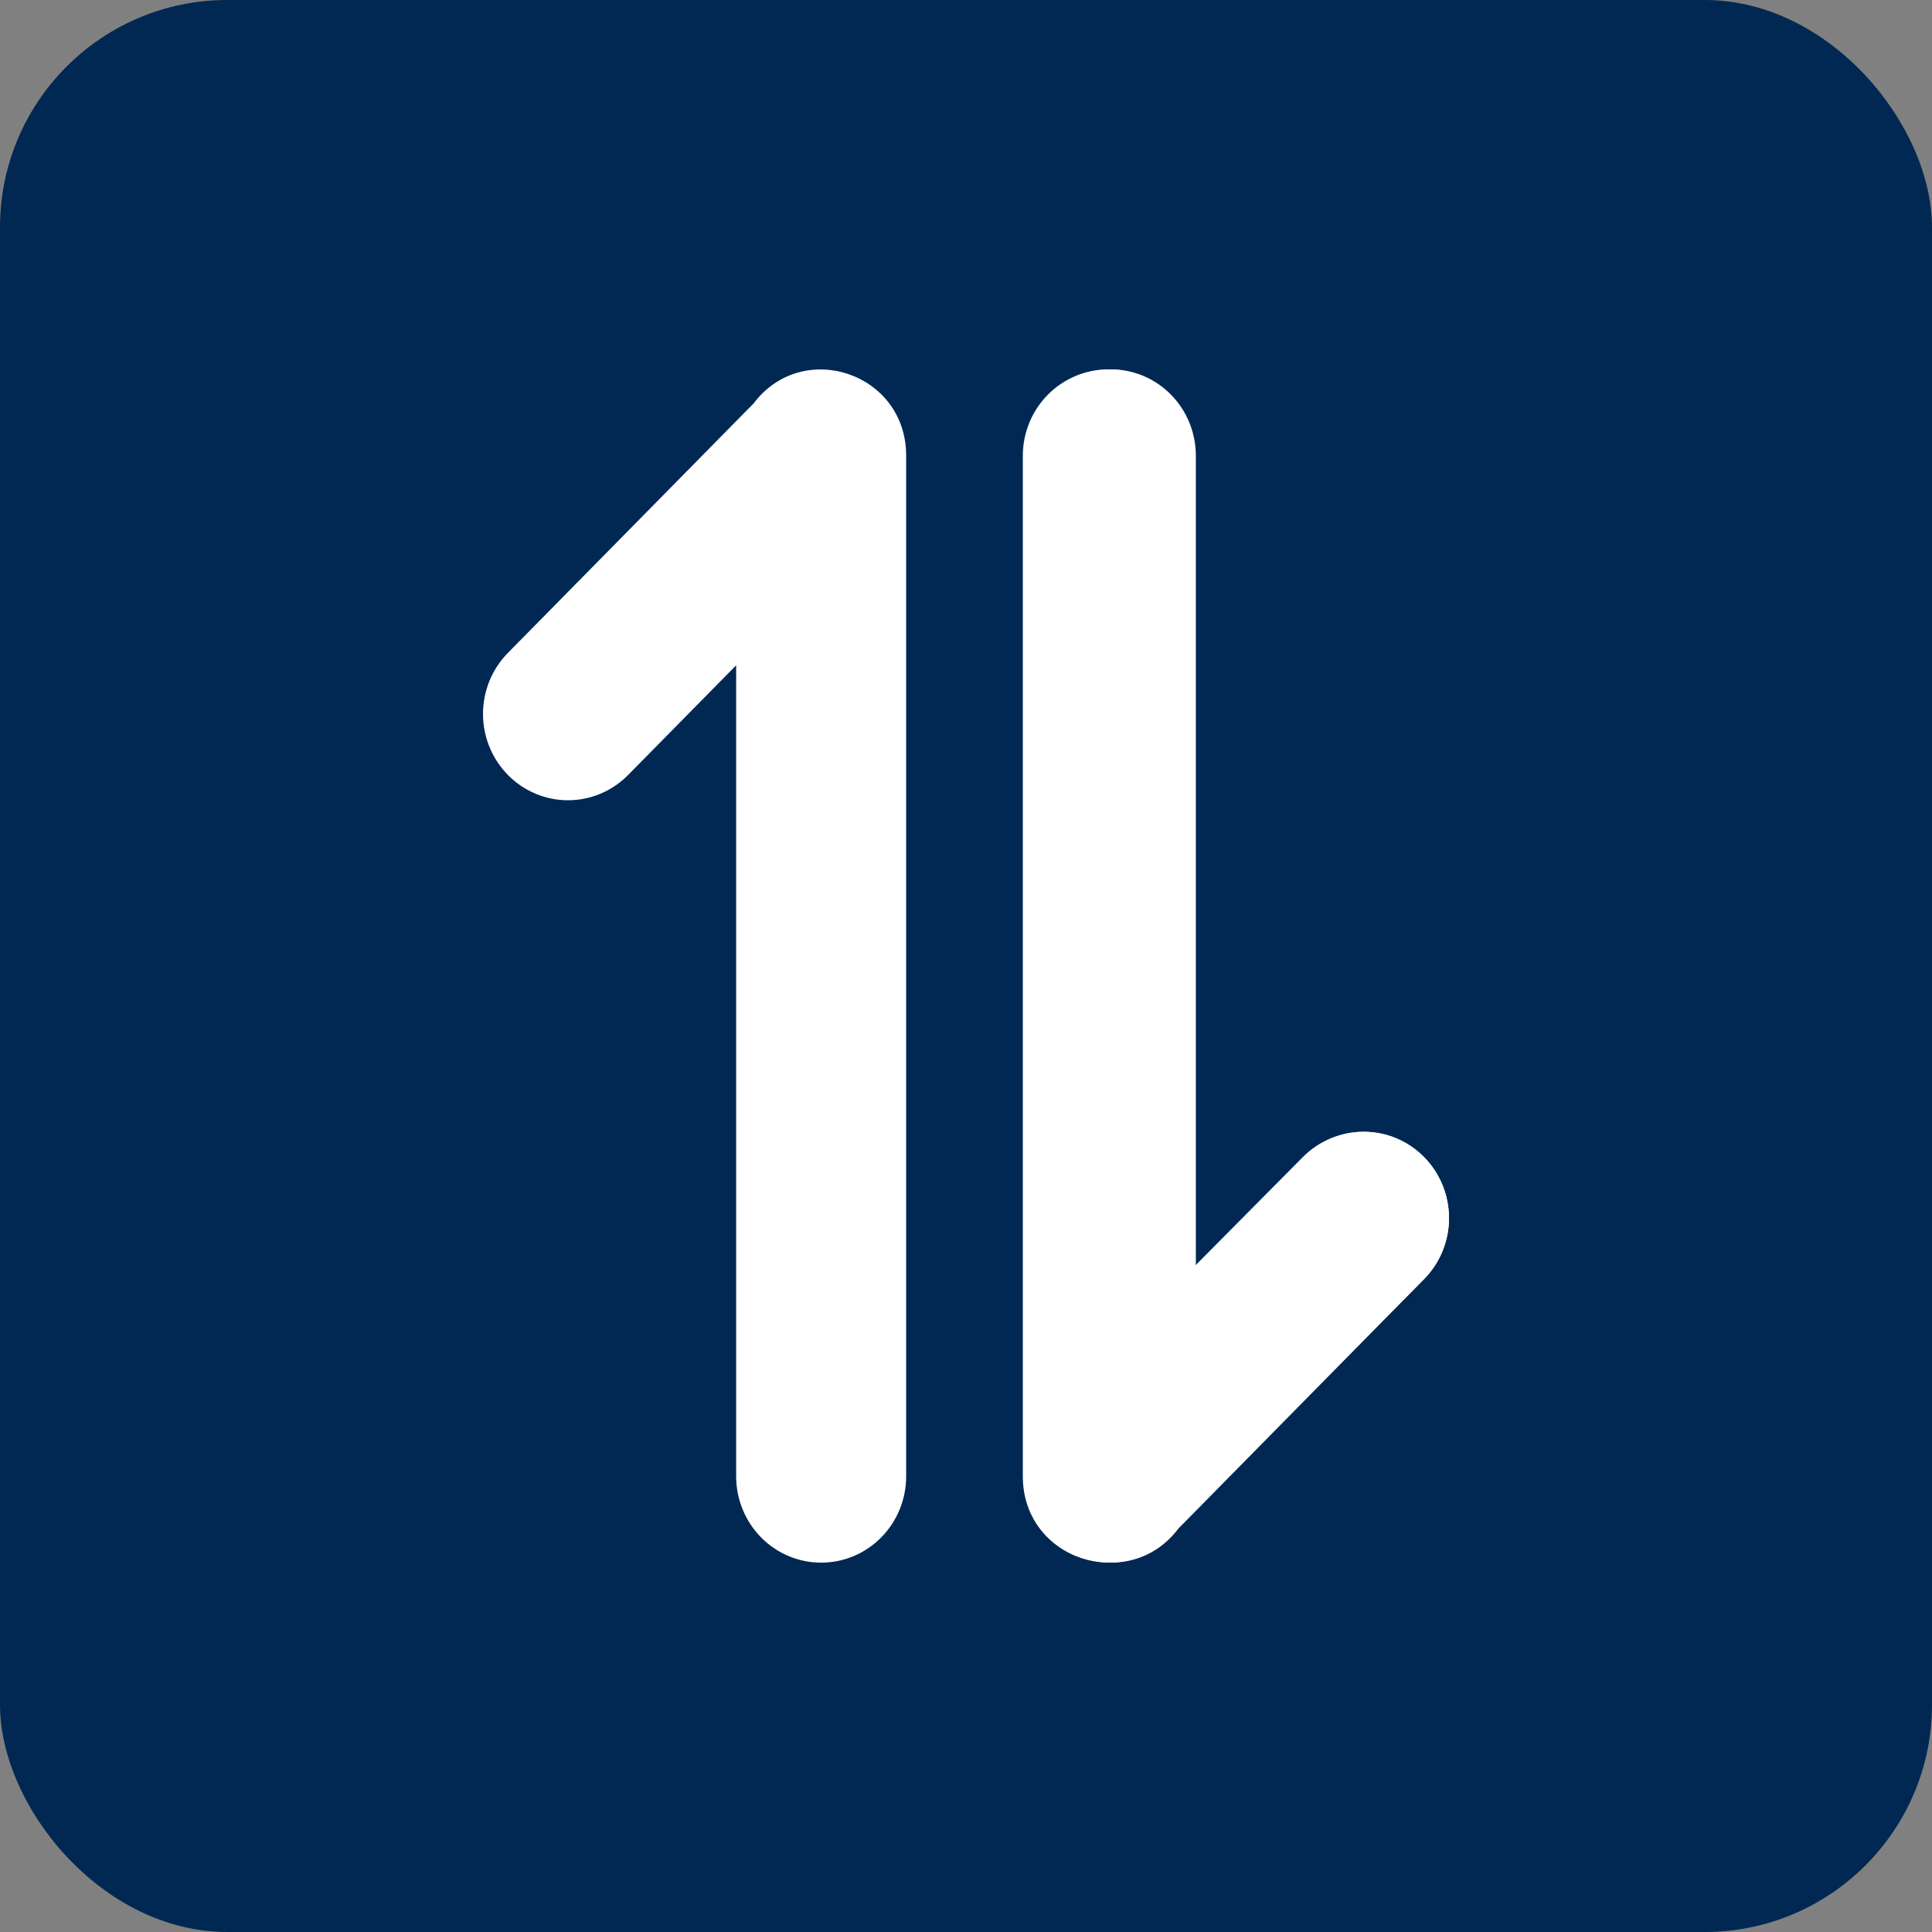 <svg width="68" height="68" viewBox="0 0 68 68" fill="none" xmlns="http://www.w3.org/2000/svg">
<rect x="0" y="0" width="68" height="68" fill="#808080" stroke="none"/>
<rect width="68" height="68" rx="8" fill="#002853"/>
<path fill-rule="evenodd" clip-rule="evenodd" d="M25.91 51.962C25.91 52.767 26.225 53.54 26.786 54.11C27.347 54.68 28.108 55 28.902 55C29.696 55 30.457 54.68 31.018 54.11C31.579 53.54 31.894 52.767 31.894 51.962L31.894 16.038C31.894 13.119 28.251 11.911 26.526 14.198L17.873 22.983C17.314 23.553 16.999 24.325 17 25.13C17.001 25.935 17.316 26.707 17.877 27.276C18.437 27.846 19.197 28.166 19.99 28.166C20.783 28.167 21.544 27.848 22.105 27.279L25.91 23.417L25.91 51.962ZM36.106 16.038L36.106 51.962C36.106 54.881 39.749 56.089 41.474 53.802L50.127 45.017C50.687 44.447 51.001 43.675 51 42.87C50.999 42.065 50.684 41.293 50.123 40.724C49.563 40.154 48.803 39.834 48.01 39.834C47.217 39.833 46.456 40.152 45.895 40.721L42.09 44.583L42.09 16.038C42.09 15.232 41.775 14.46 41.214 13.89C40.653 13.32 39.892 13 39.098 13C38.304 13 37.543 13.32 36.982 13.89C36.421 14.46 36.106 15.232 36.106 16.038Z" fill="white"/>
<path fill-rule="evenodd" clip-rule="evenodd" d="M36 16.039L36 51.965C36 54.884 39.669 56.093 41.407 53.806L50.12 45.02C50.684 44.45 51.001 43.678 51 42.873C50.999 42.067 50.682 41.295 50.117 40.726C49.553 40.157 48.787 39.837 47.989 39.836C47.19 39.836 46.424 40.154 45.858 40.723L42.027 44.586L42.027 16.039C42.027 15.233 41.71 14.46 41.145 13.89C40.58 13.32 39.813 13 39.014 13C38.214 13 37.448 13.32 36.883 13.89C36.318 14.46 36 15.233 36 16.039Z" fill="white"/>
</svg>
